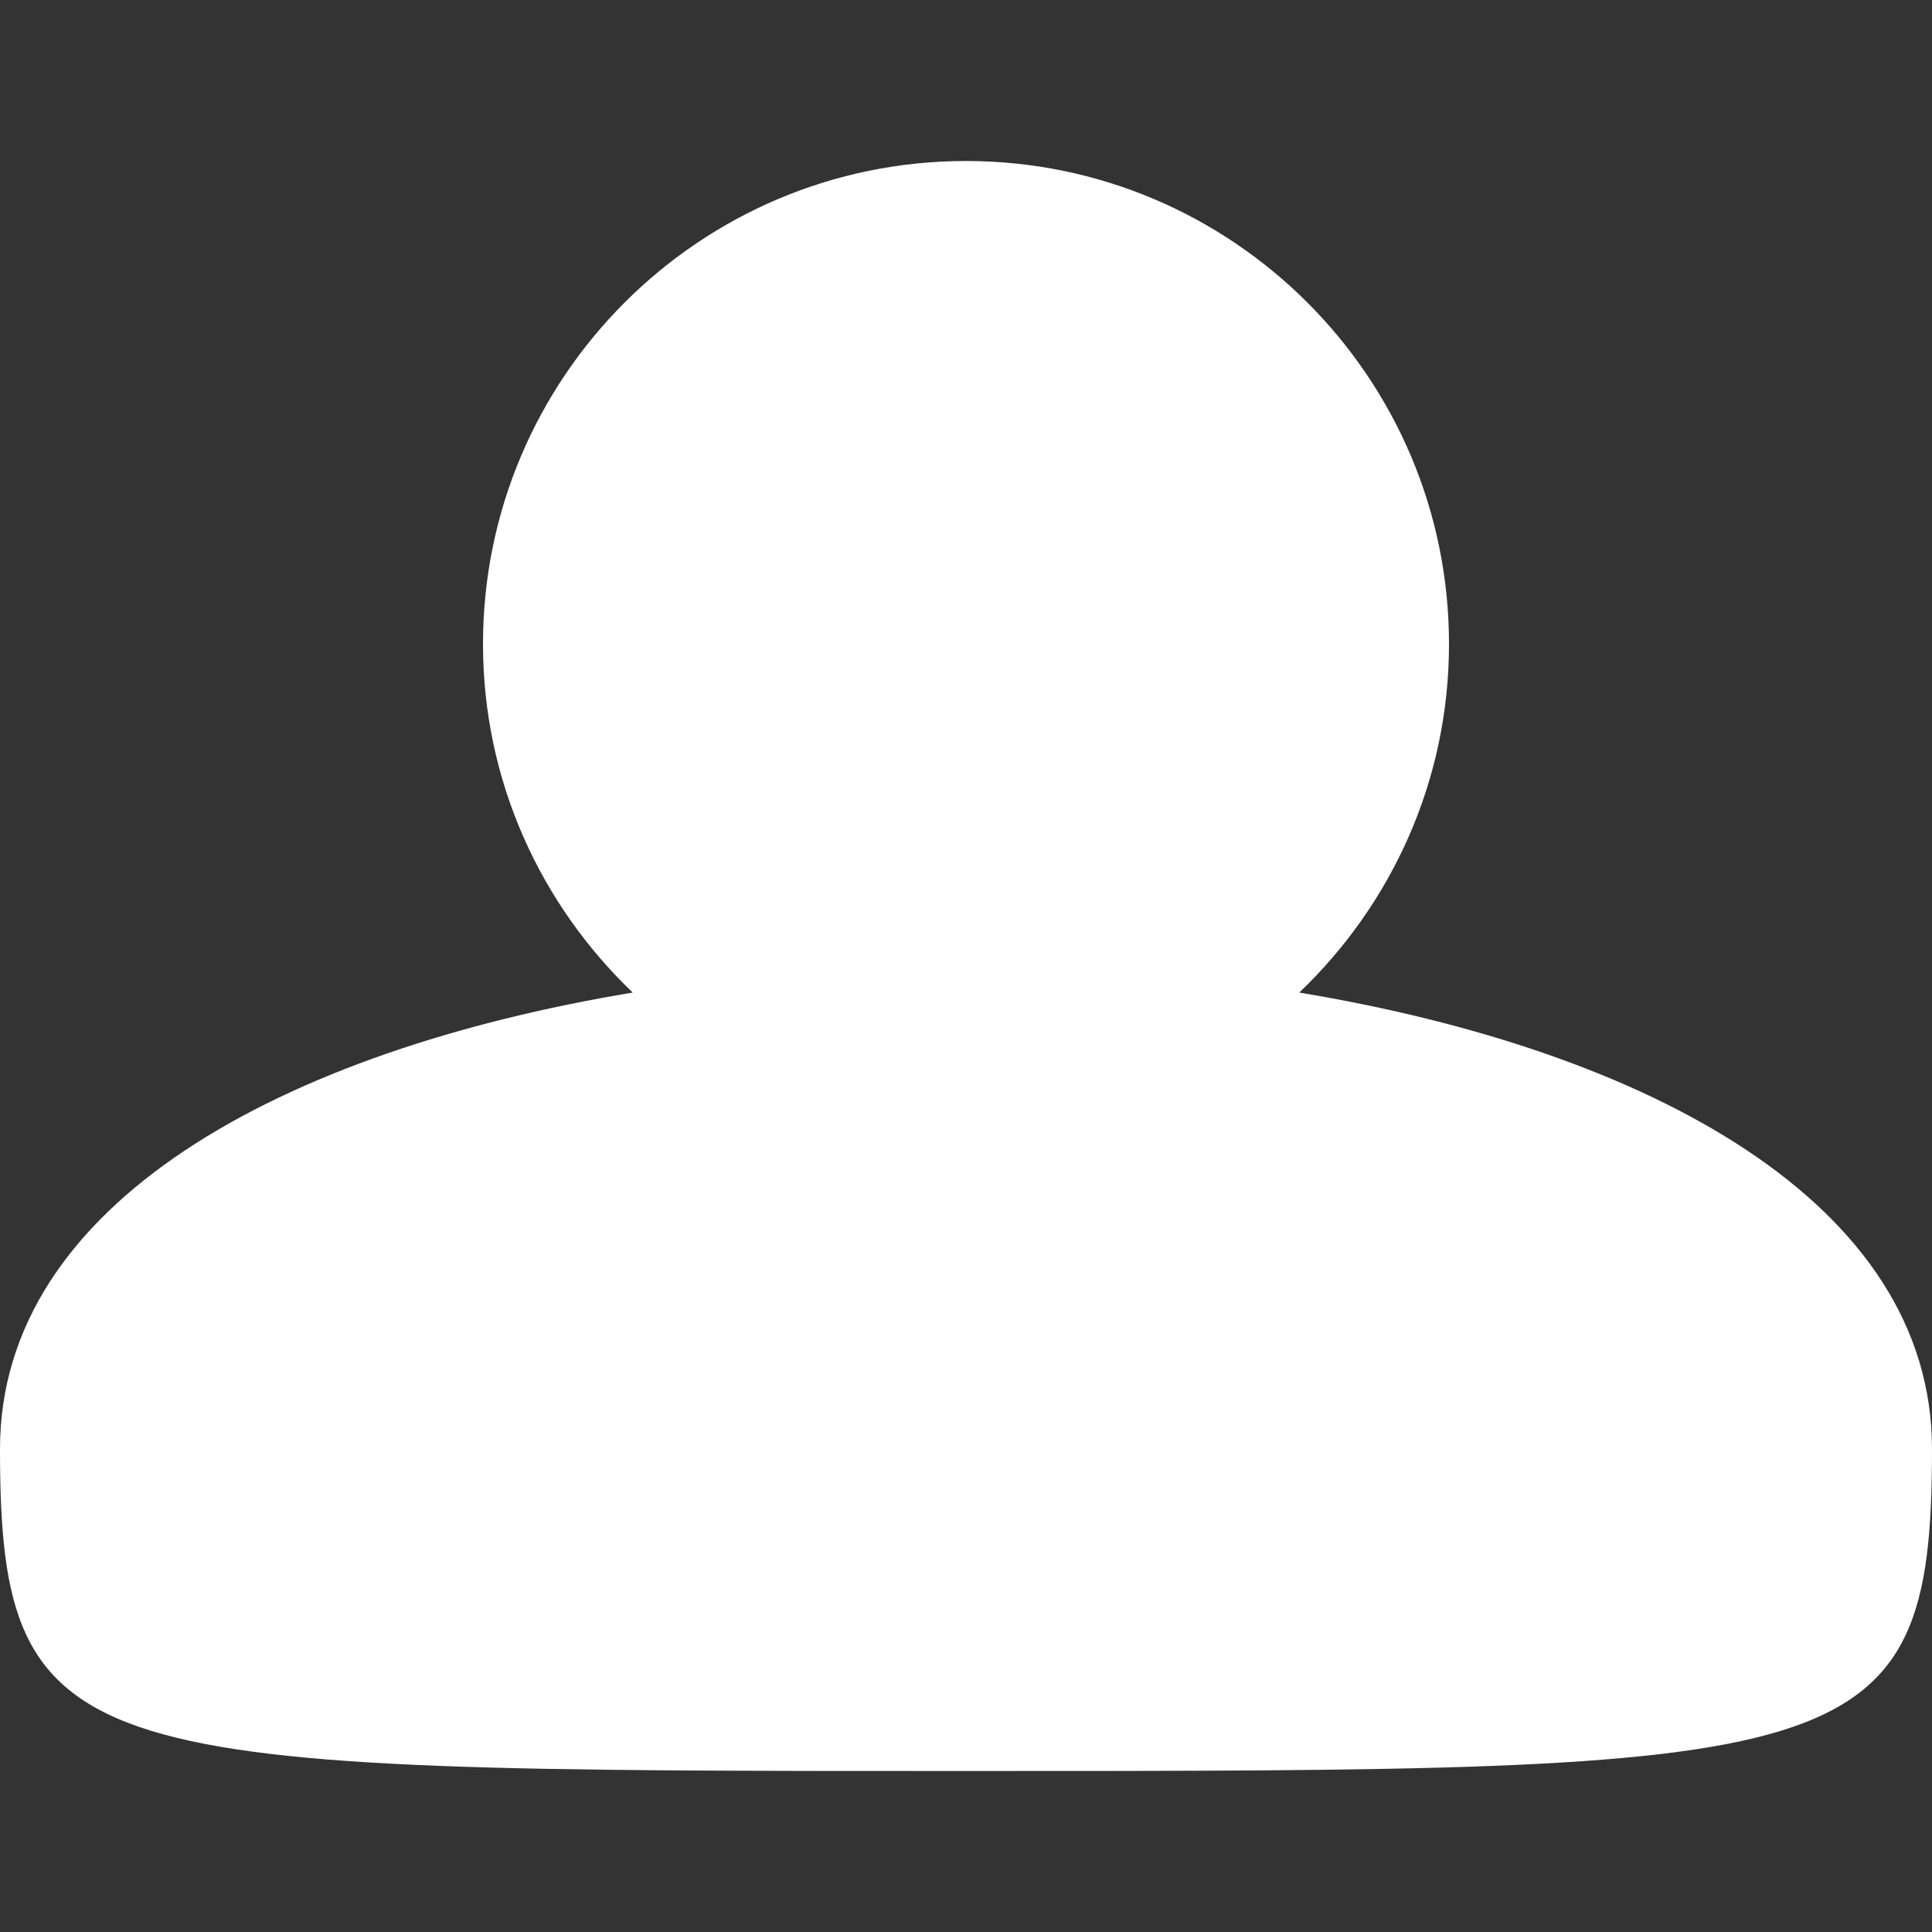 <svg xmlns="http://www.w3.org/2000/svg" viewBox="0 0 24 24"><rect x="0" y="0" width="24" height="24" fill="#333333" stroke="none"/><g fill='#FFFFFF'><path d="M16.14 12.33C17.28 11.24 18 9.71 18 8c0-3.31-2.69-6-6-6S6 4.69 6 8c0 1.71.72 3.24 1.86 4.33C3.52 13.05 0 14.94 0 18c0 4 1 4 12 4s12 0 12-4c0-3.06-3.52-4.95-7.86-5.67z"></path></g></svg>